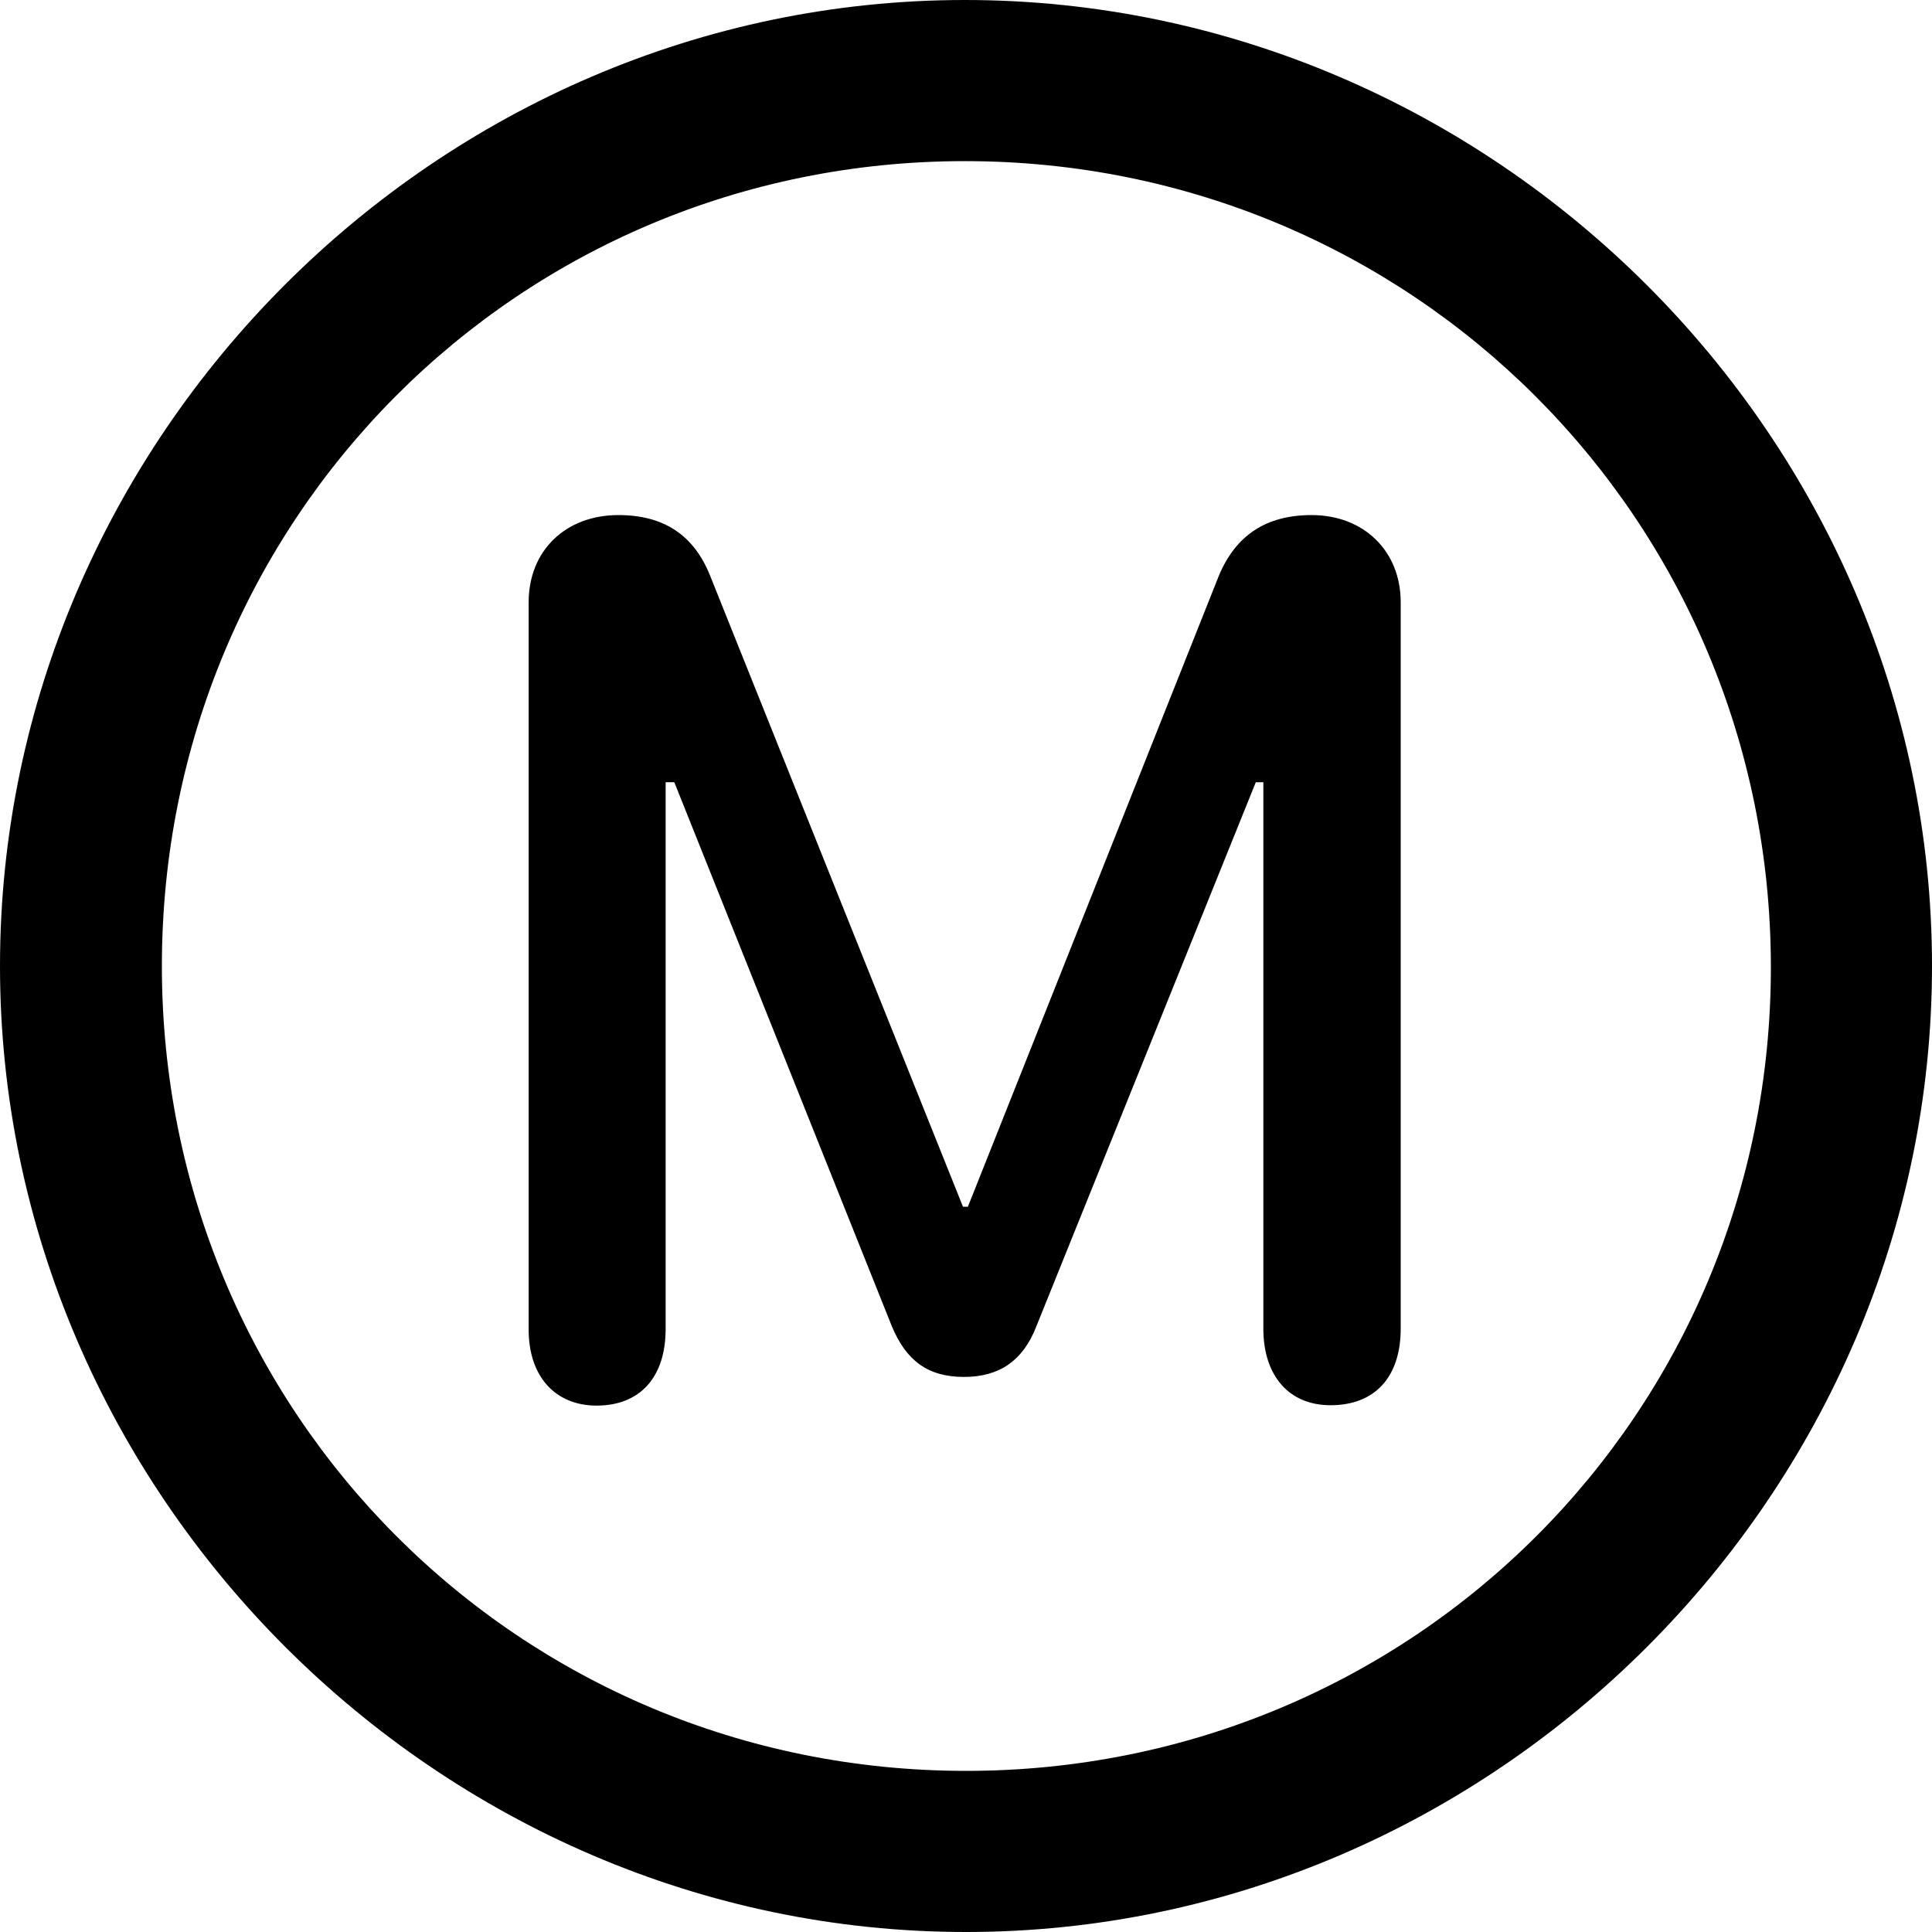 <?xml version="1.0" ?><!-- Generator: Adobe Illustrator 25.0.0, SVG Export Plug-In . SVG Version: 6.00 Build 0)  --><svg xmlns="http://www.w3.org/2000/svg" xmlns:xlink="http://www.w3.org/1999/xlink" version="1.1" id="Layer_1" x="0px" y="0px" viewBox="0 0 512 512" style="enable-background:new 0 0 512 512;" xml:space="preserve">
<path d="M256,512c140,0,256-116.2,256-256C512,116,395.8,0,255.7,0C116,0,0,116,0,256C0,395.8,116.2,512,256,512z M256,469.3  c-118.5,0-213.1-94.9-213.1-213.3S137.3,42.7,255.7,42.7S469.1,137.5,469.3,256S374.5,469.3,256,469.3z M158.1,372.5  c11.5,0,18.3-7.5,18.3-20.3V207.3h2.3l57.7,144.3c3.8,9,9.5,13.3,19.1,13.3c9.3,0,15.6-4.3,19.1-13.3l58.2-144.3h2v144.8  c0,12.5,6.8,20.3,17.8,20.3c11.8,0,18.6-7.5,18.6-20.3V159.6c0-13.6-9.8-23.1-23.6-23.1c-12,0-20.1,5.3-24.6,16.1l-66.5,167.2h-1.3  l-67-167.2c-4.3-10.8-12.3-16.1-24.3-16.1c-14.1,0-23.8,9.5-23.8,23.1v192.5C140,364.7,147.1,372.5,158.1,372.5z"/>
</svg>